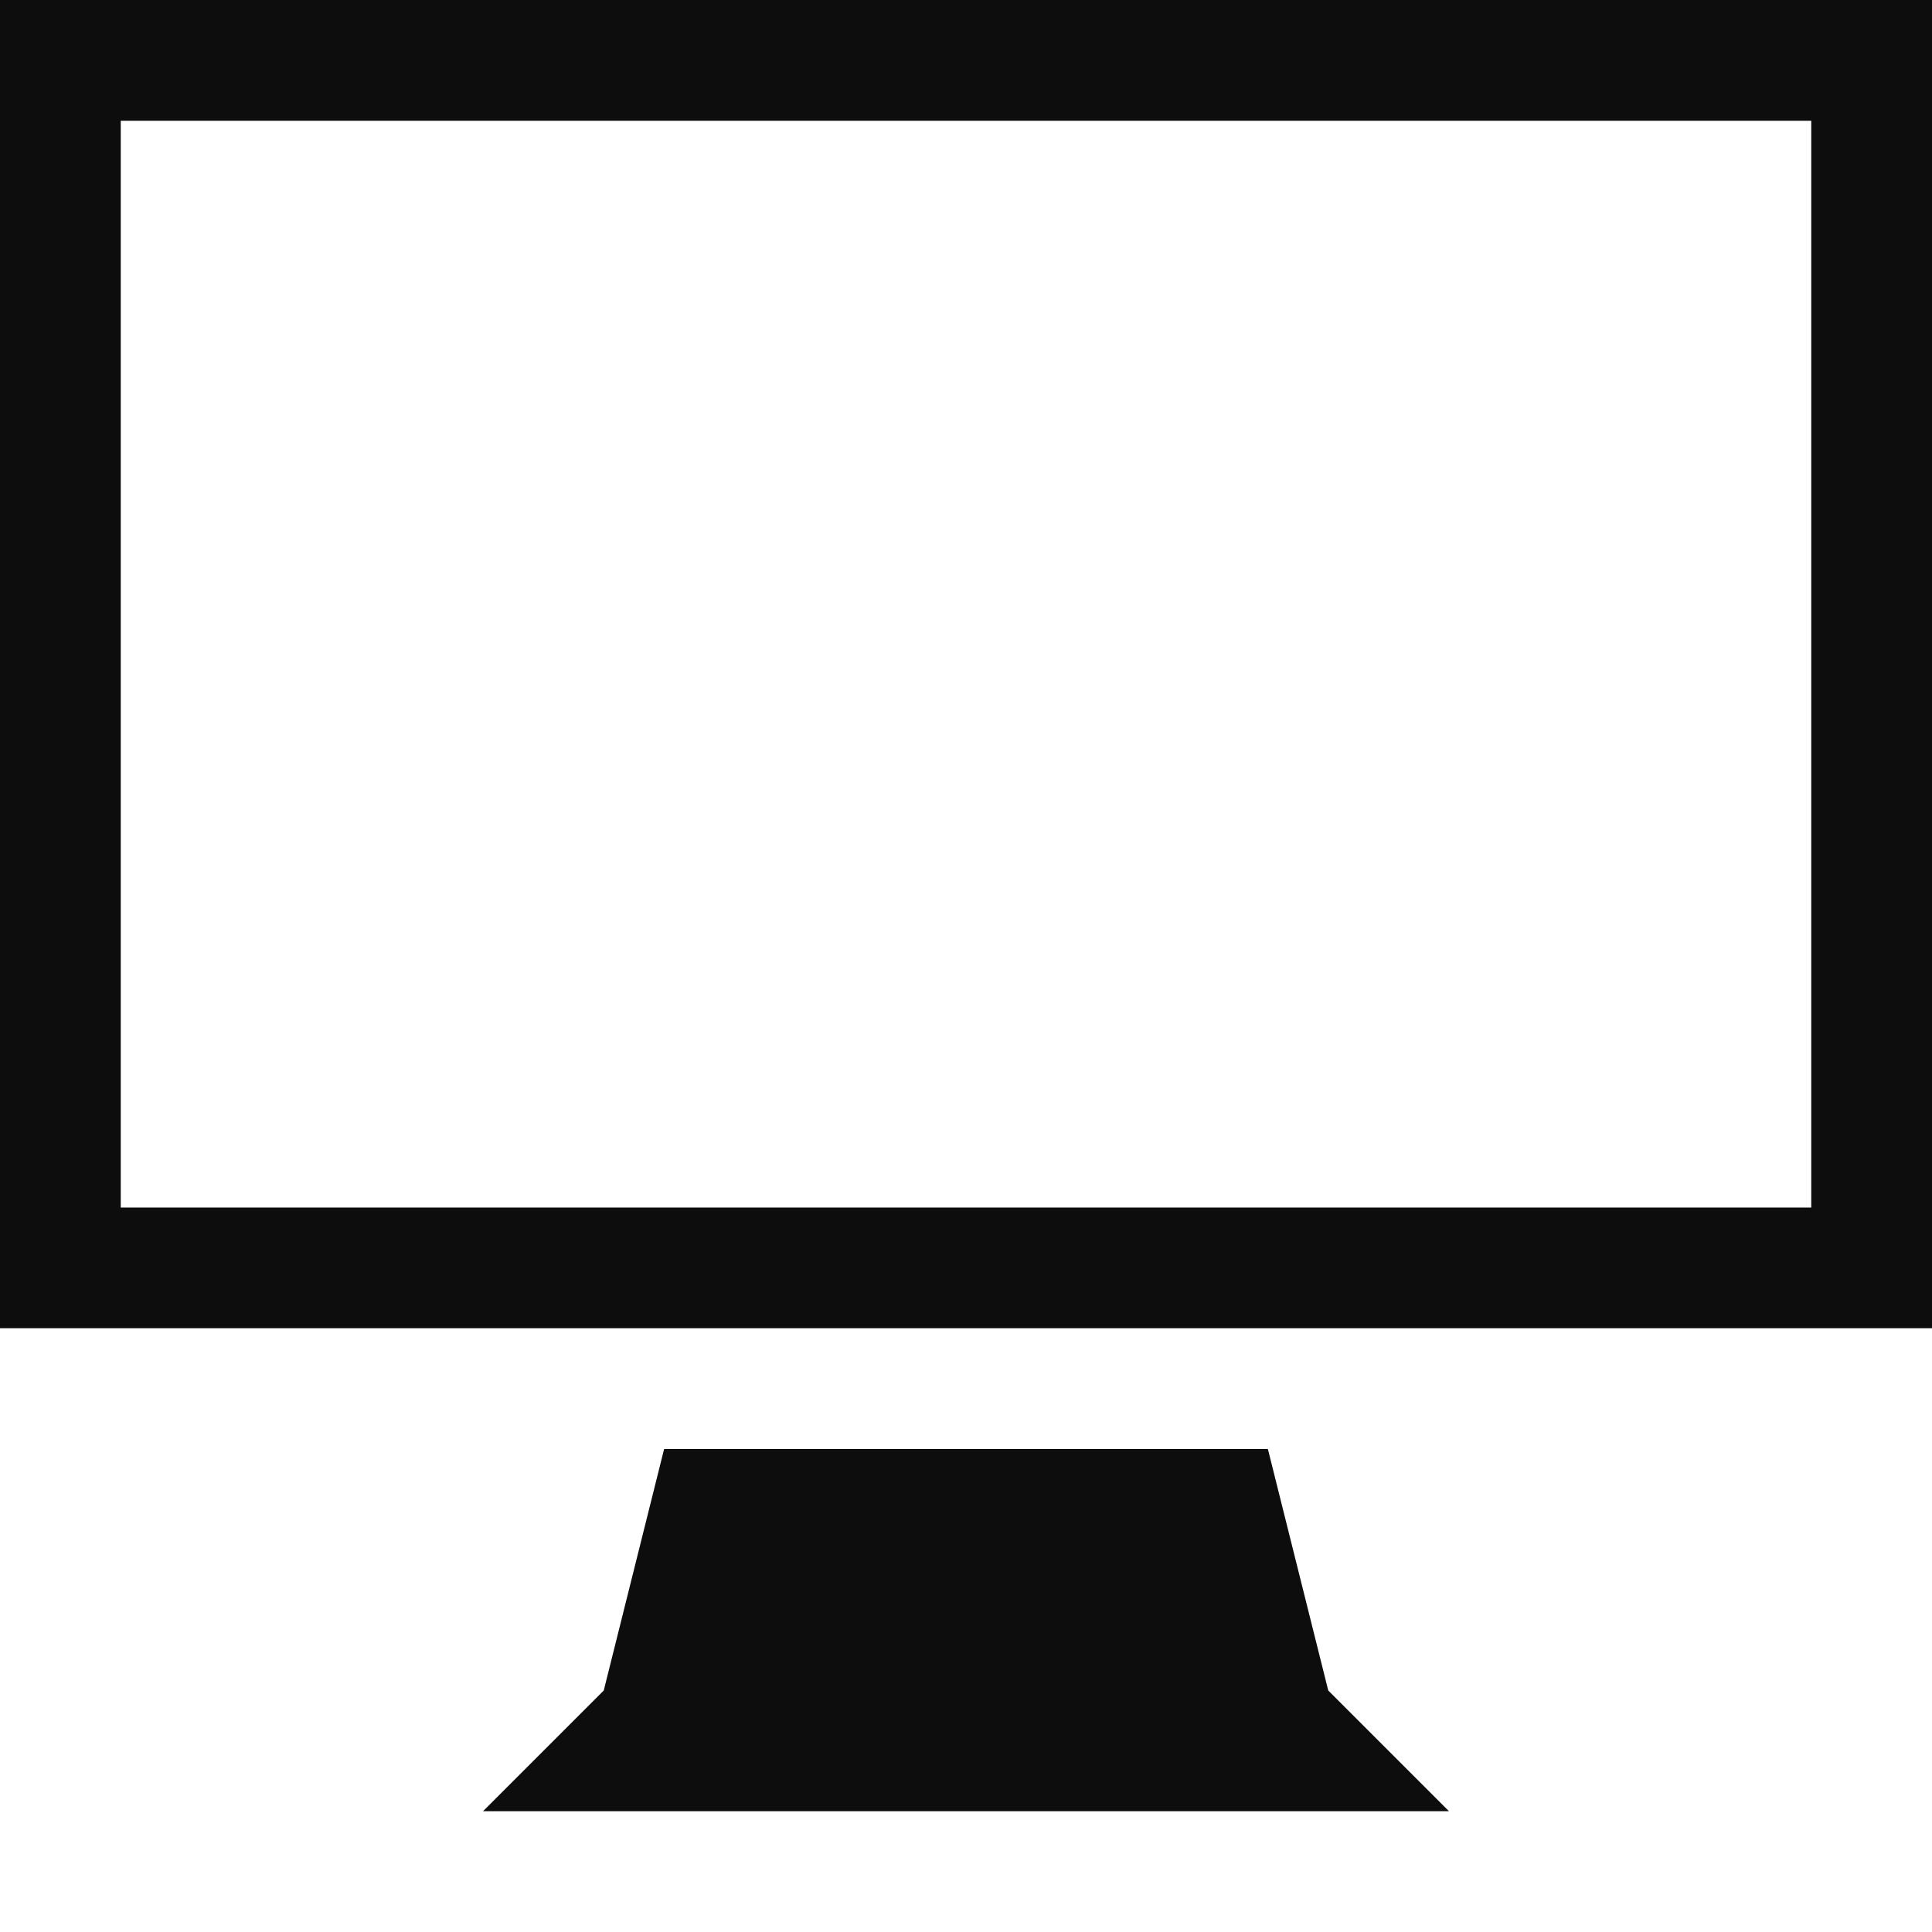 <?xml version="1.0" encoding="utf-8"?>
<!DOCTYPE svg PUBLIC "-//W3C//DTD SVG 1.1//EN" "http://www.w3.org/Graphics/SVG/1.1/DTD/svg11.dtd">
<svg aria-labelledby="title" version="1.1" xmlns="http://www.w3.org/2000/svg" xmlns:xlink="http://www.w3.org/1999/xlink" width="32" height="32" viewBox="0 0 32 32">
<title id="title" lang="en">Desktop</title>

<path fill="#0d0d0d" class="icons-background" d="M0 0v22h32v-22h-32zM30 20h-28v-18h28v18zM21 24h-10l-1 4-2 2h16l-2-2-1-4z"></path>
</svg>
